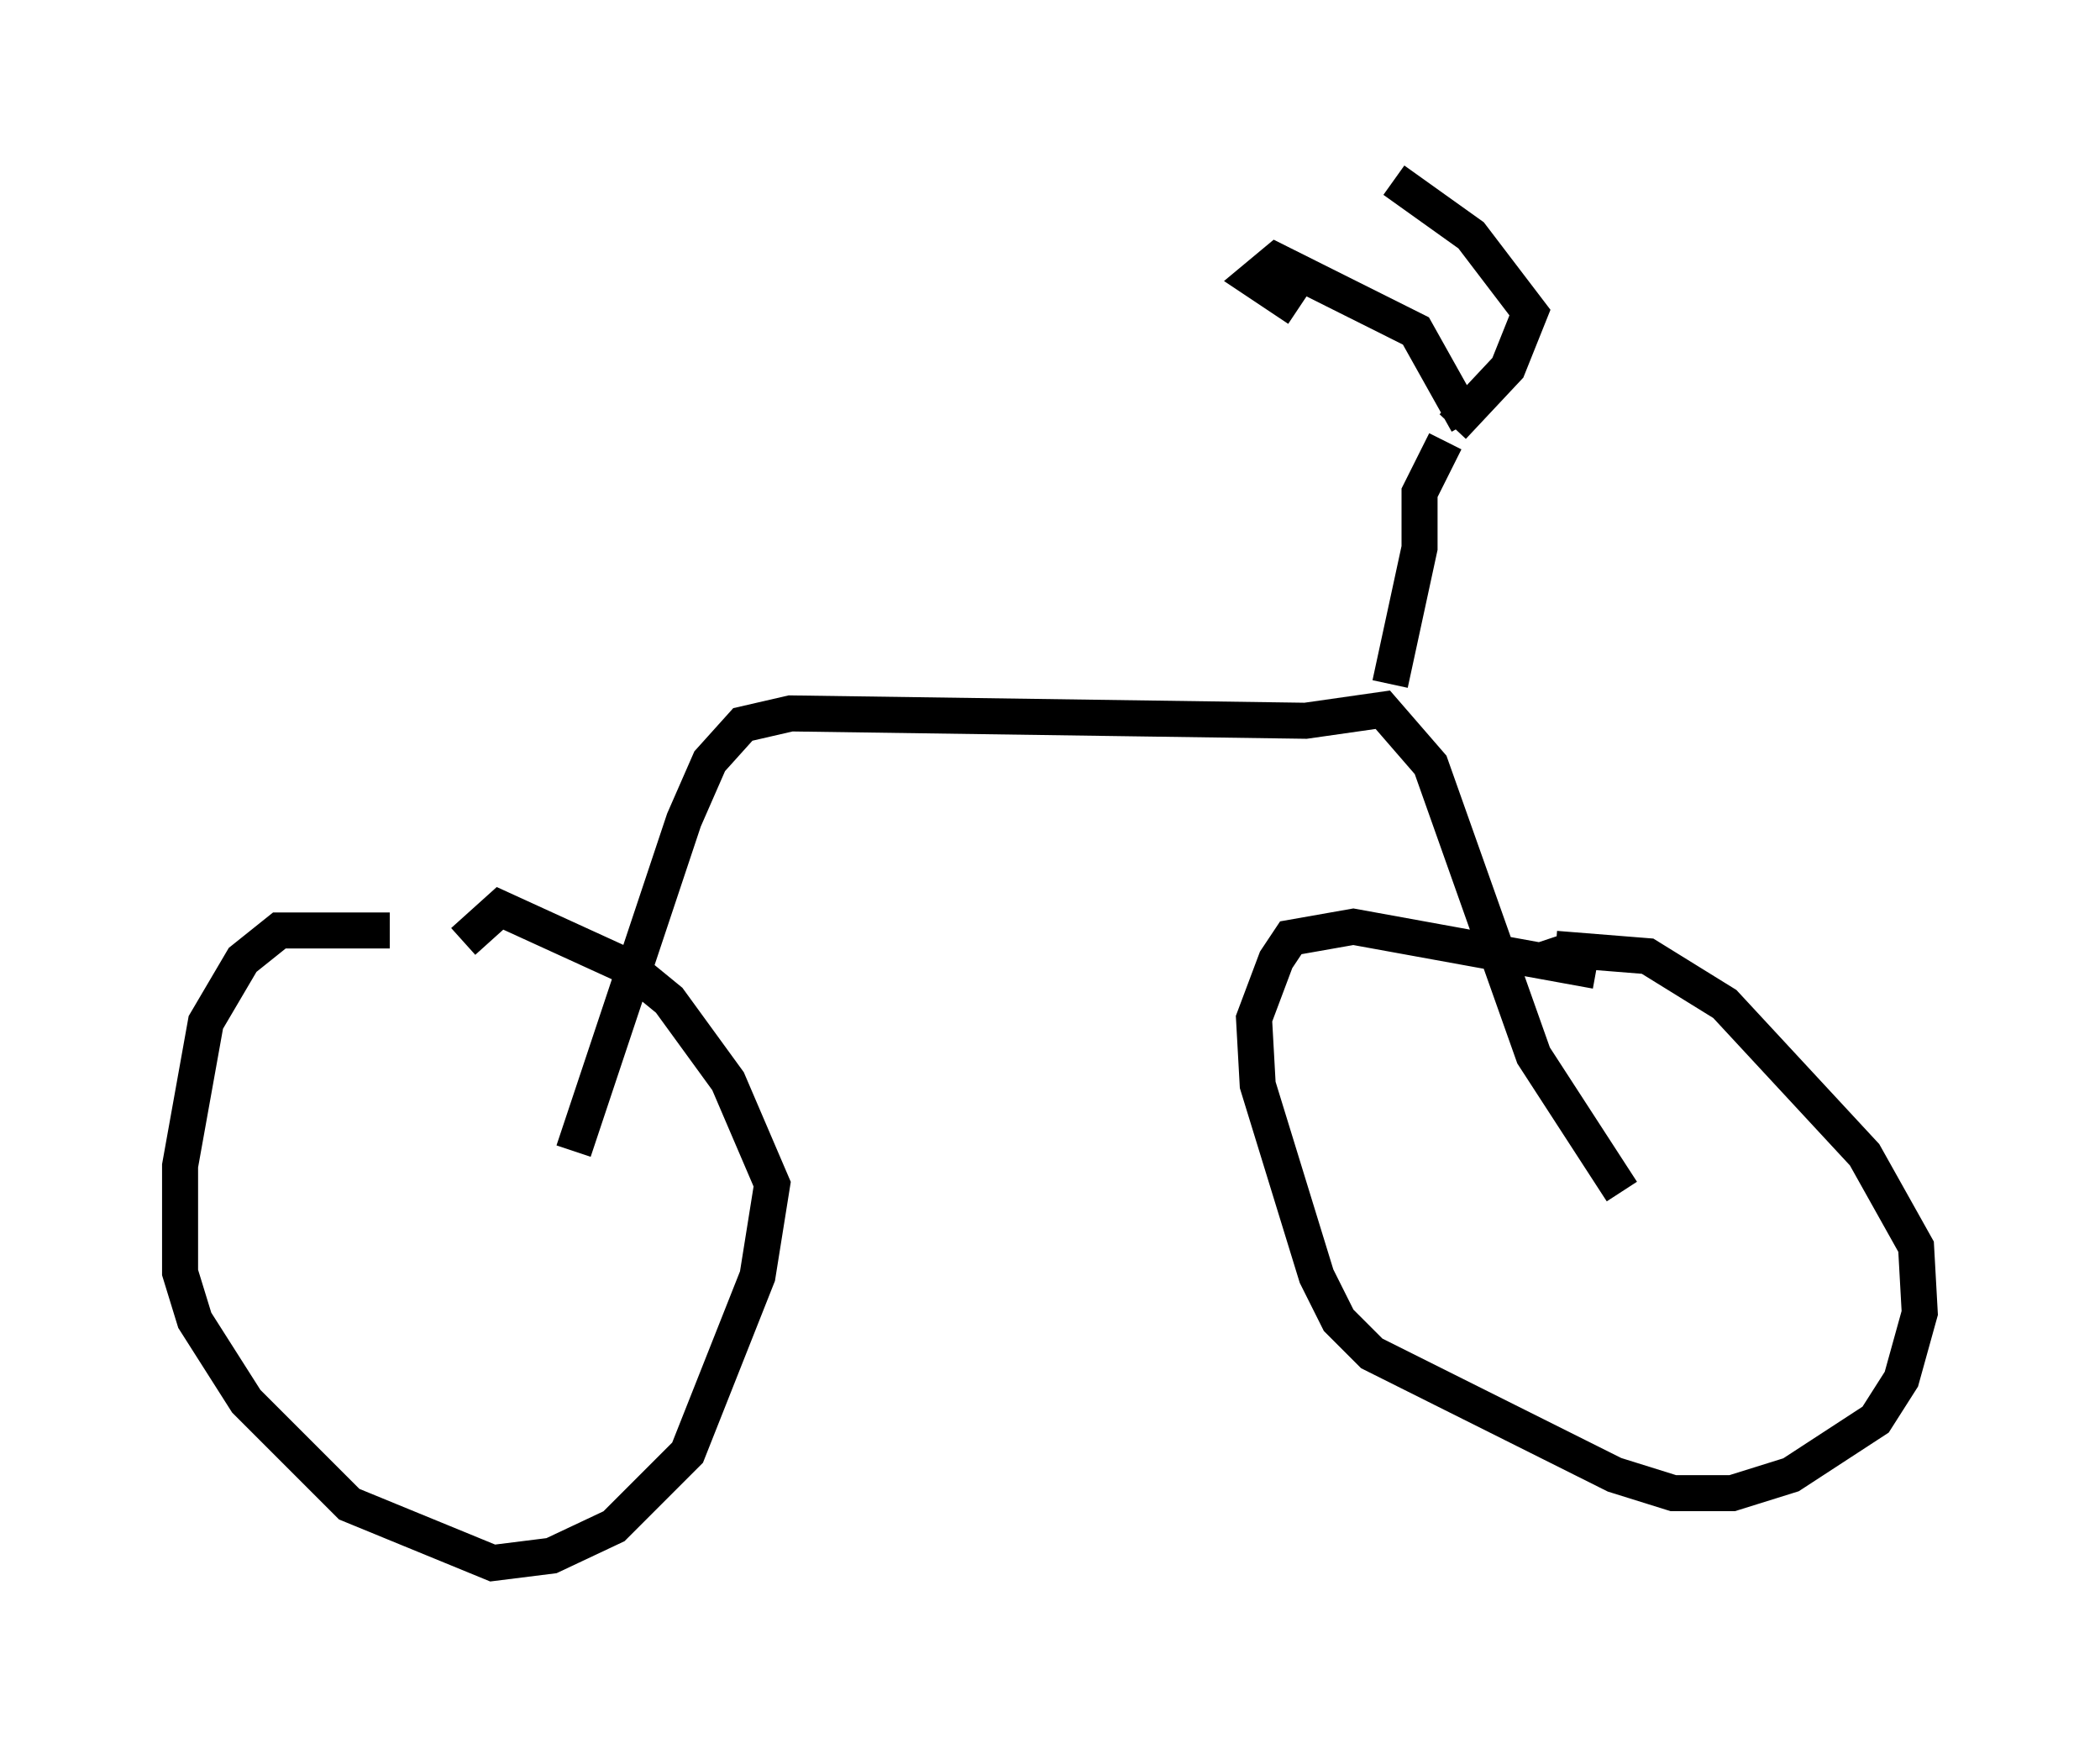 <?xml version="1.0" encoding="utf-8" ?>
<svg baseProfile="full" height="48.384" version="1.1" width="58.286" xmlns="http://www.w3.org/2000/svg" xmlns:ev="http://www.w3.org/2001/xml-events" xmlns:xlink="http://www.w3.org/1999/xlink"><defs /><rect fill="white" height="48.384" width="58.286" x="0" y="0" /><path d="M13.881, 26.438 m-3.063, -0.613 l-3.063, 0.0 -1.021, 0.817 l-1.021, 1.735 -0.715, 3.981 l0.0, 2.96 0.408, 1.327 l1.429, 2.246 2.858, 2.858 l3.981, 1.633 1.633, -0.204 l1.735, -0.817 2.042, -2.042 l1.94, -4.9 0.408, -2.552 l-1.225, -2.858 -1.633, -2.246 l-1.123, -0.919 -3.573, -1.633 l-1.021, 0.919 m3.063, 5.819 l3.063, -9.188 0.715, -1.633 l0.919, -1.021 1.327, -0.306 l14.292, 0.204 2.144, -0.306 l1.327, 1.531 2.858, 8.065 l2.45, 3.777 m-0.715, -6.125 l-6.738, -1.225 -1.735, 0.306 l-0.408, 0.613 -0.613, 1.633 l0.102, 1.838 1.633, 5.308 l0.613, 1.225 0.919, 0.919 l6.738, 3.369 1.633, 0.51 l1.633, 0.0 1.633, -0.51 l2.348, -1.531 0.715, -1.123 l0.51, -1.838 -0.102, -1.838 l-1.429, -2.552 -3.879, -4.185 l-2.144, -1.327 -2.552, -0.204 l-0.102, -0.306 m-4.492, -7.044 l0.817, -3.777 0.0, -1.531 l0.715, -1.429 m0.613, -0.51 l-1.429, -2.552 -3.879, -1.94 l-0.613, 0.51 1.225, 0.817 m4.288, 3.267 l1.531, -1.633 0.613, -1.531 l-1.633, -2.144 -2.144, -1.531 " fill="none" stroke="black" stroke-width="1" /></svg>